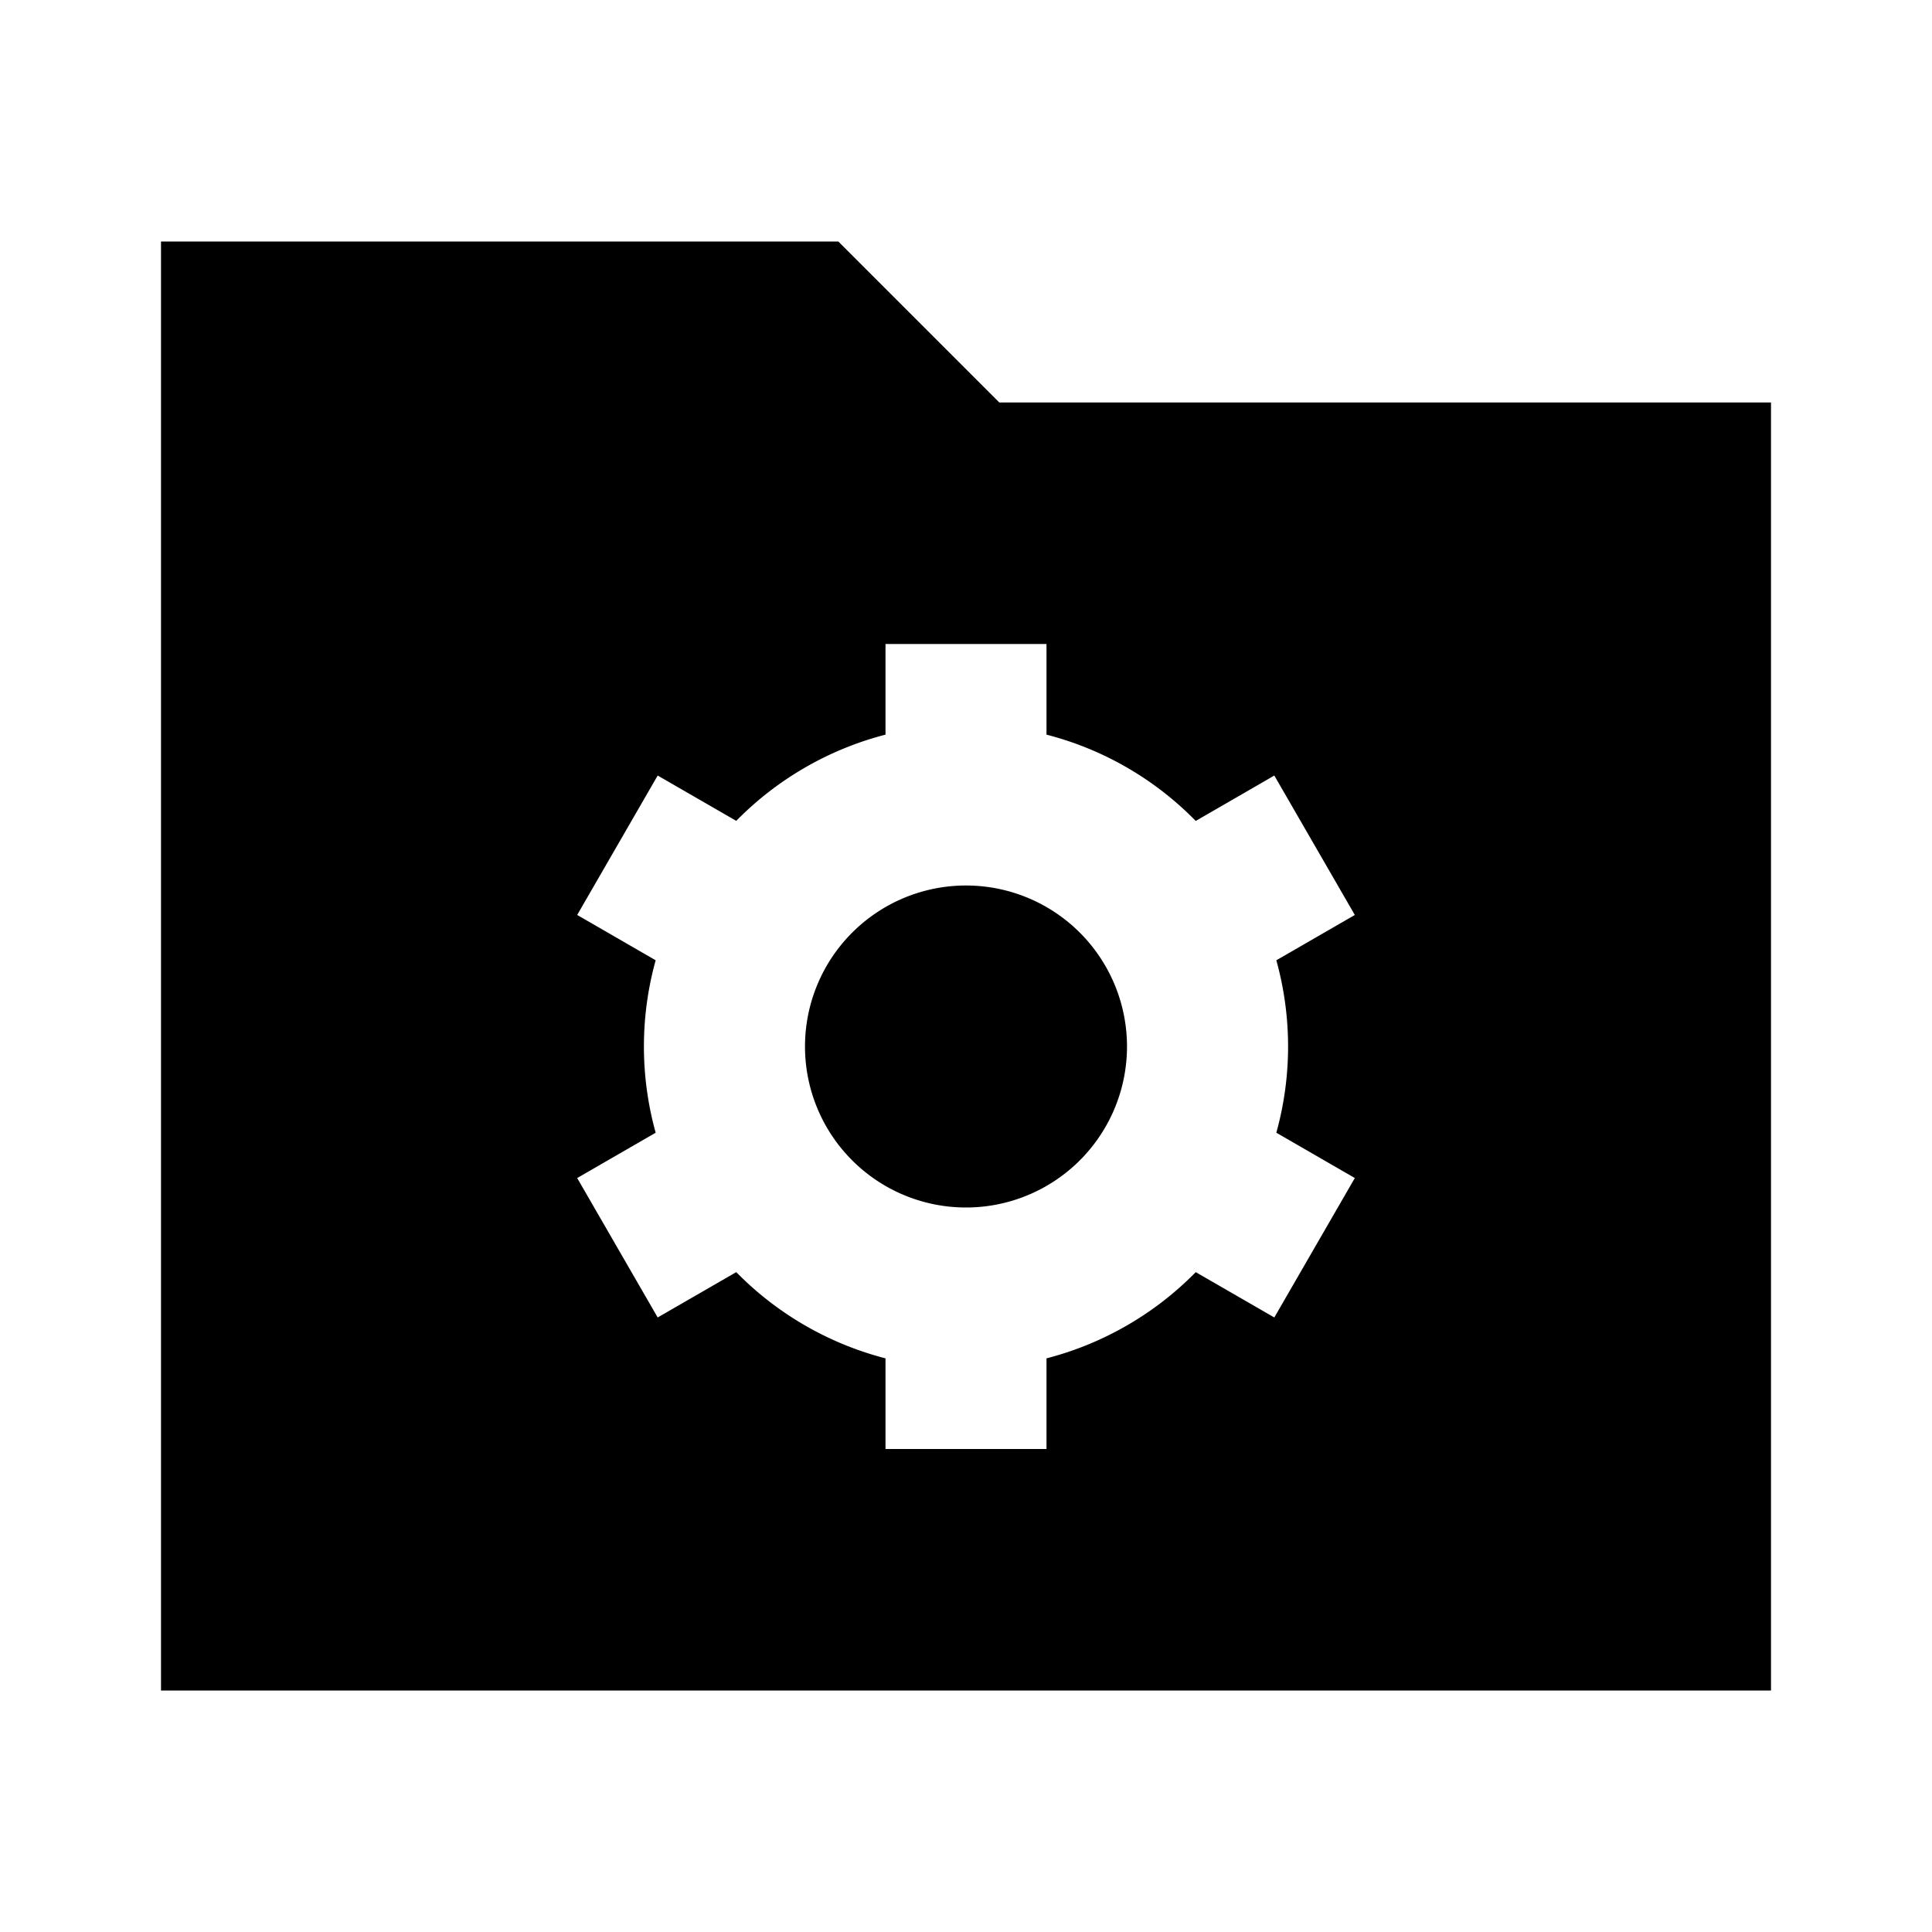 <svg xmlns="http://www.w3.org/2000/svg" width="24" height="24" fill="none">
  <path fill="currentColor" d="M12 11a2 2 0 1 0 0 4 2 2 0 0 0 0-4" />
  <path
    fill="currentColor"
    d="M2 3v18h20V5h-9.586l-2-2zm6.17 6.634.976.563A4 4 0 0 1 11 9.126V8h2v1.126c.715.184 1.353.56 1.854 1.072l.976-.564 1 1.732-.975.563a4 4 0 0 1 0 2.142l.975.563-1 1.732-.976-.563A4 4 0 0 1 13 16.874V18h-2v-1.126a4 4 0 0 1-1.854-1.071l-.976.563-1-1.732.975-.563a4 4 0 0 1 0-2.142l-.975-.563z"
  />
</svg>
